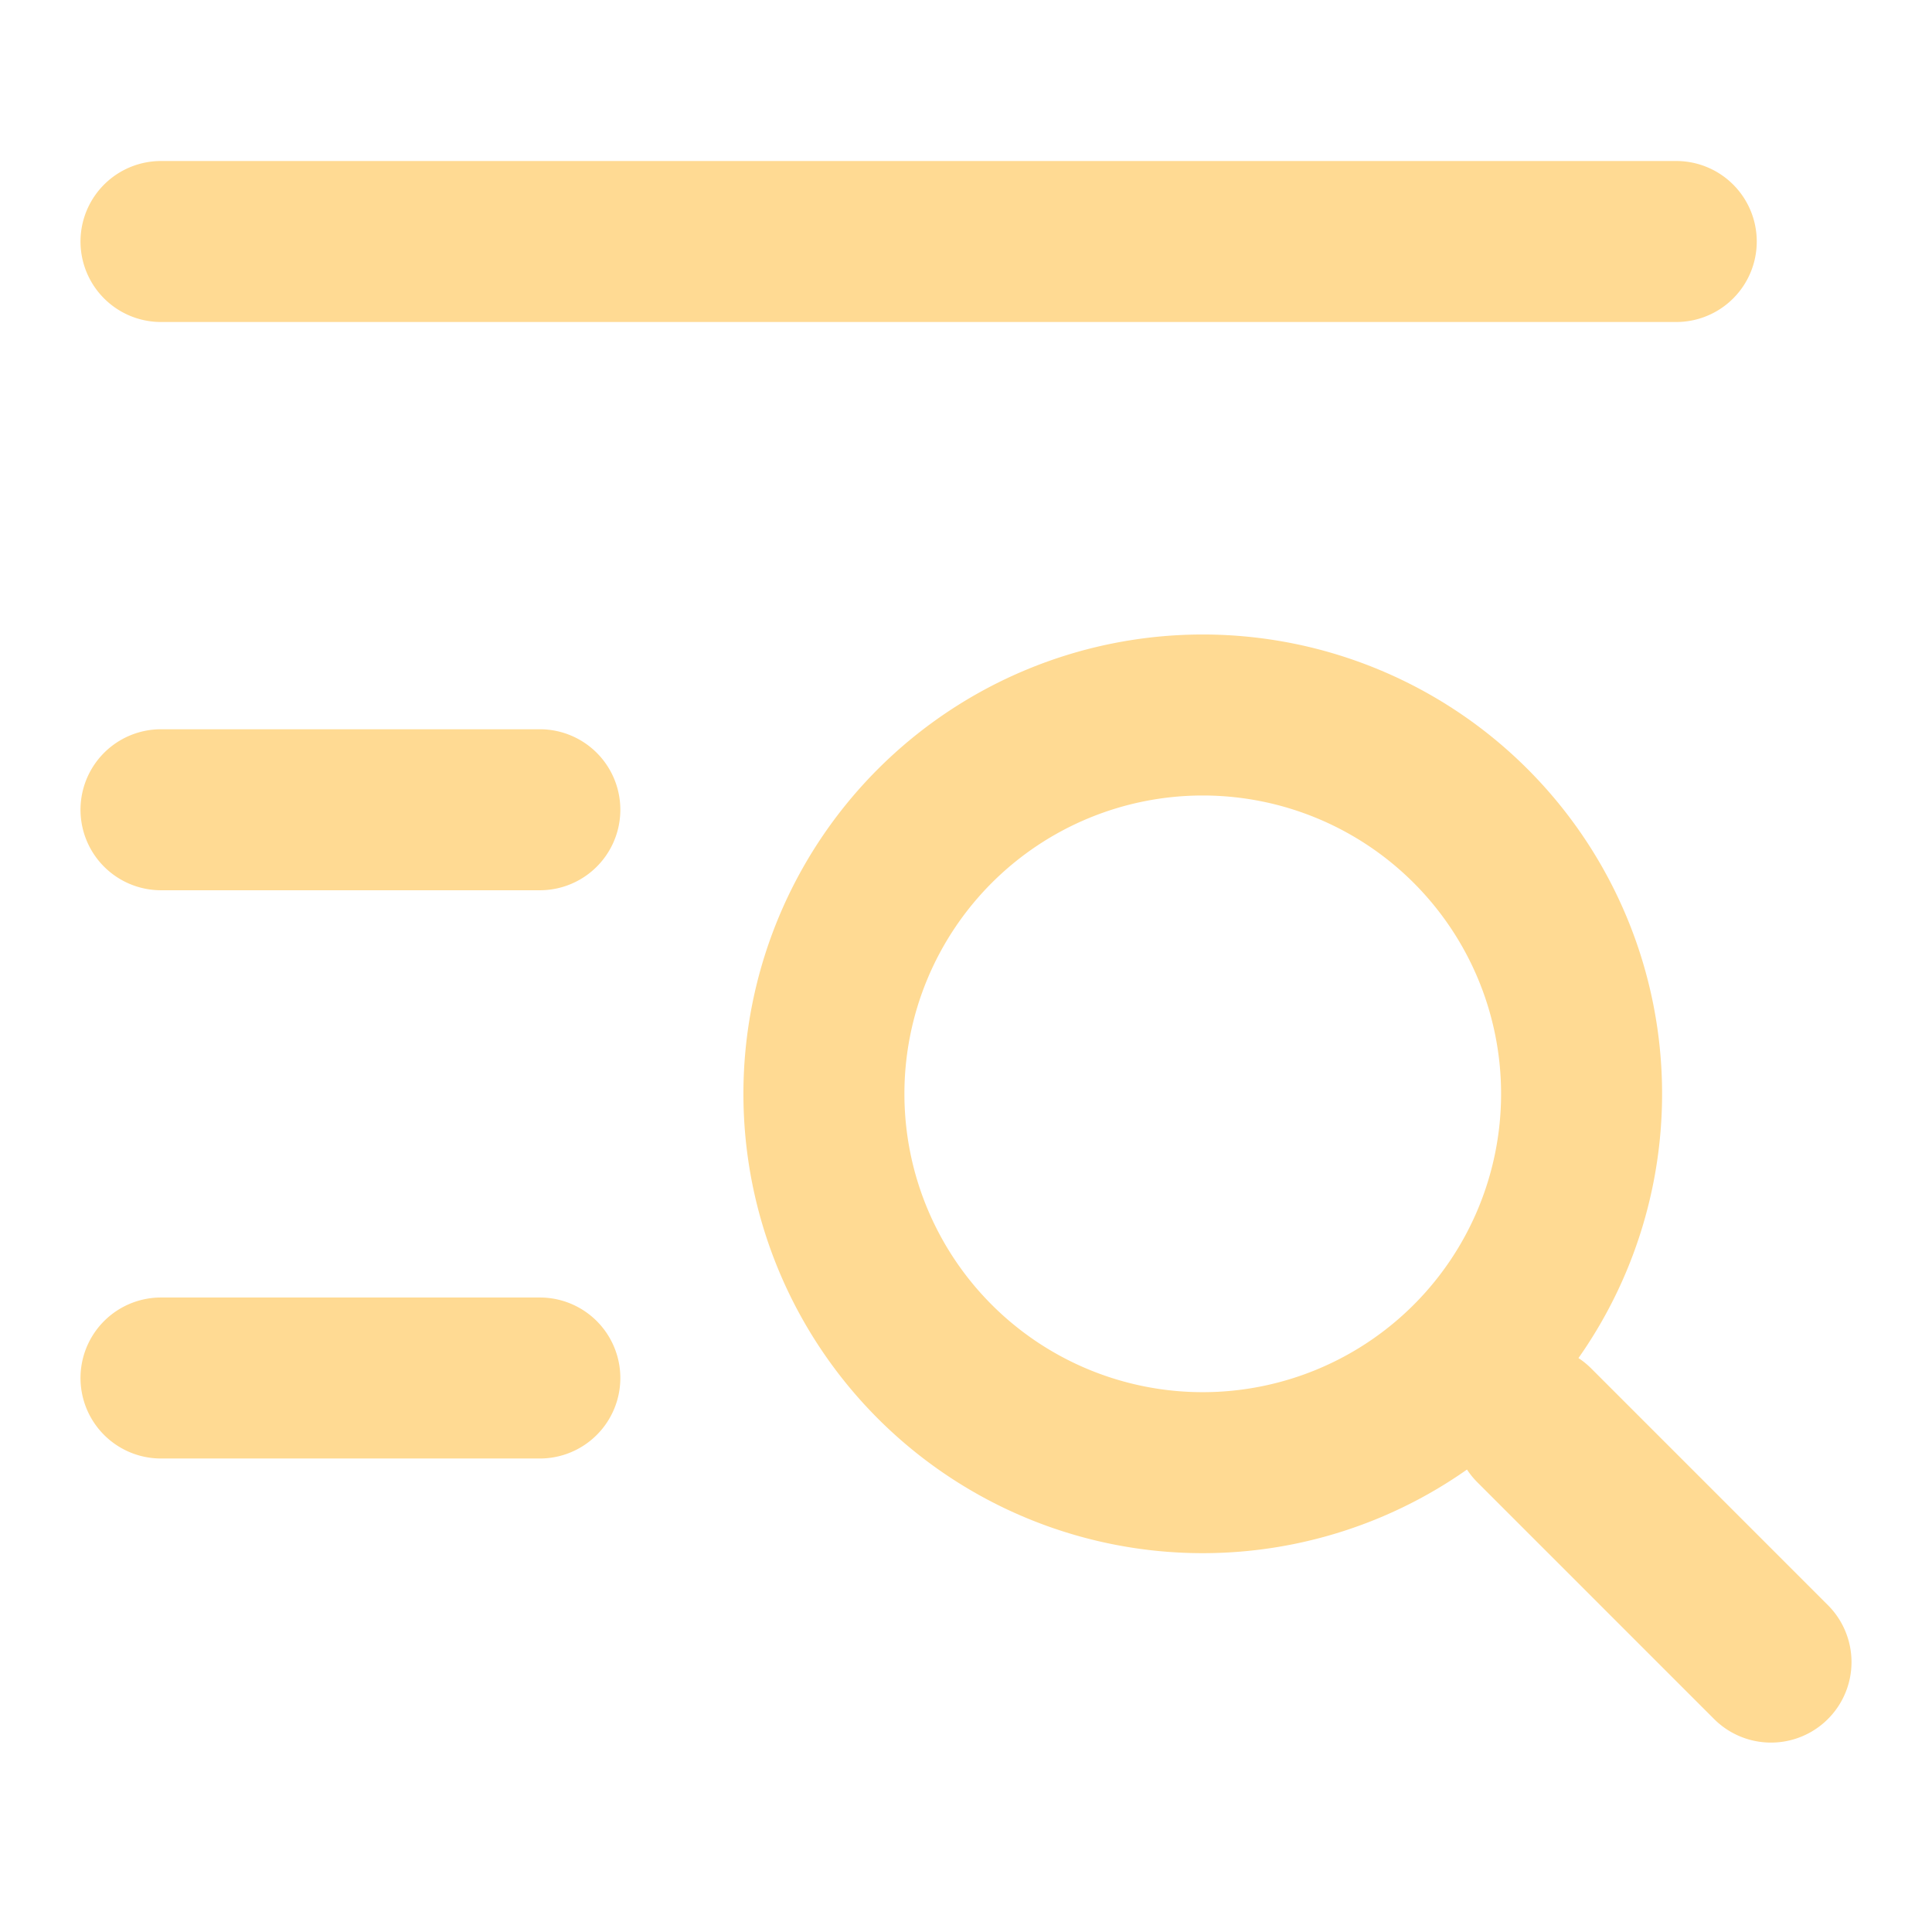 <svg viewBox="0 0 24 24" fill="none" xmlns="http://www.w3.org/2000/svg"><path d="M19.059 17.706 22 20.647M2 3h18.823M2 10.059h4.706M2 17.118h4.706m12.941-3.53a4.706 4.706 0 1 1-9.412 0 4.706 4.706 0 0 1 9.412 0Z" stroke="#FFDA93" stroke-width="2" stroke-linecap="round" stroke-linejoin="round"/></svg>